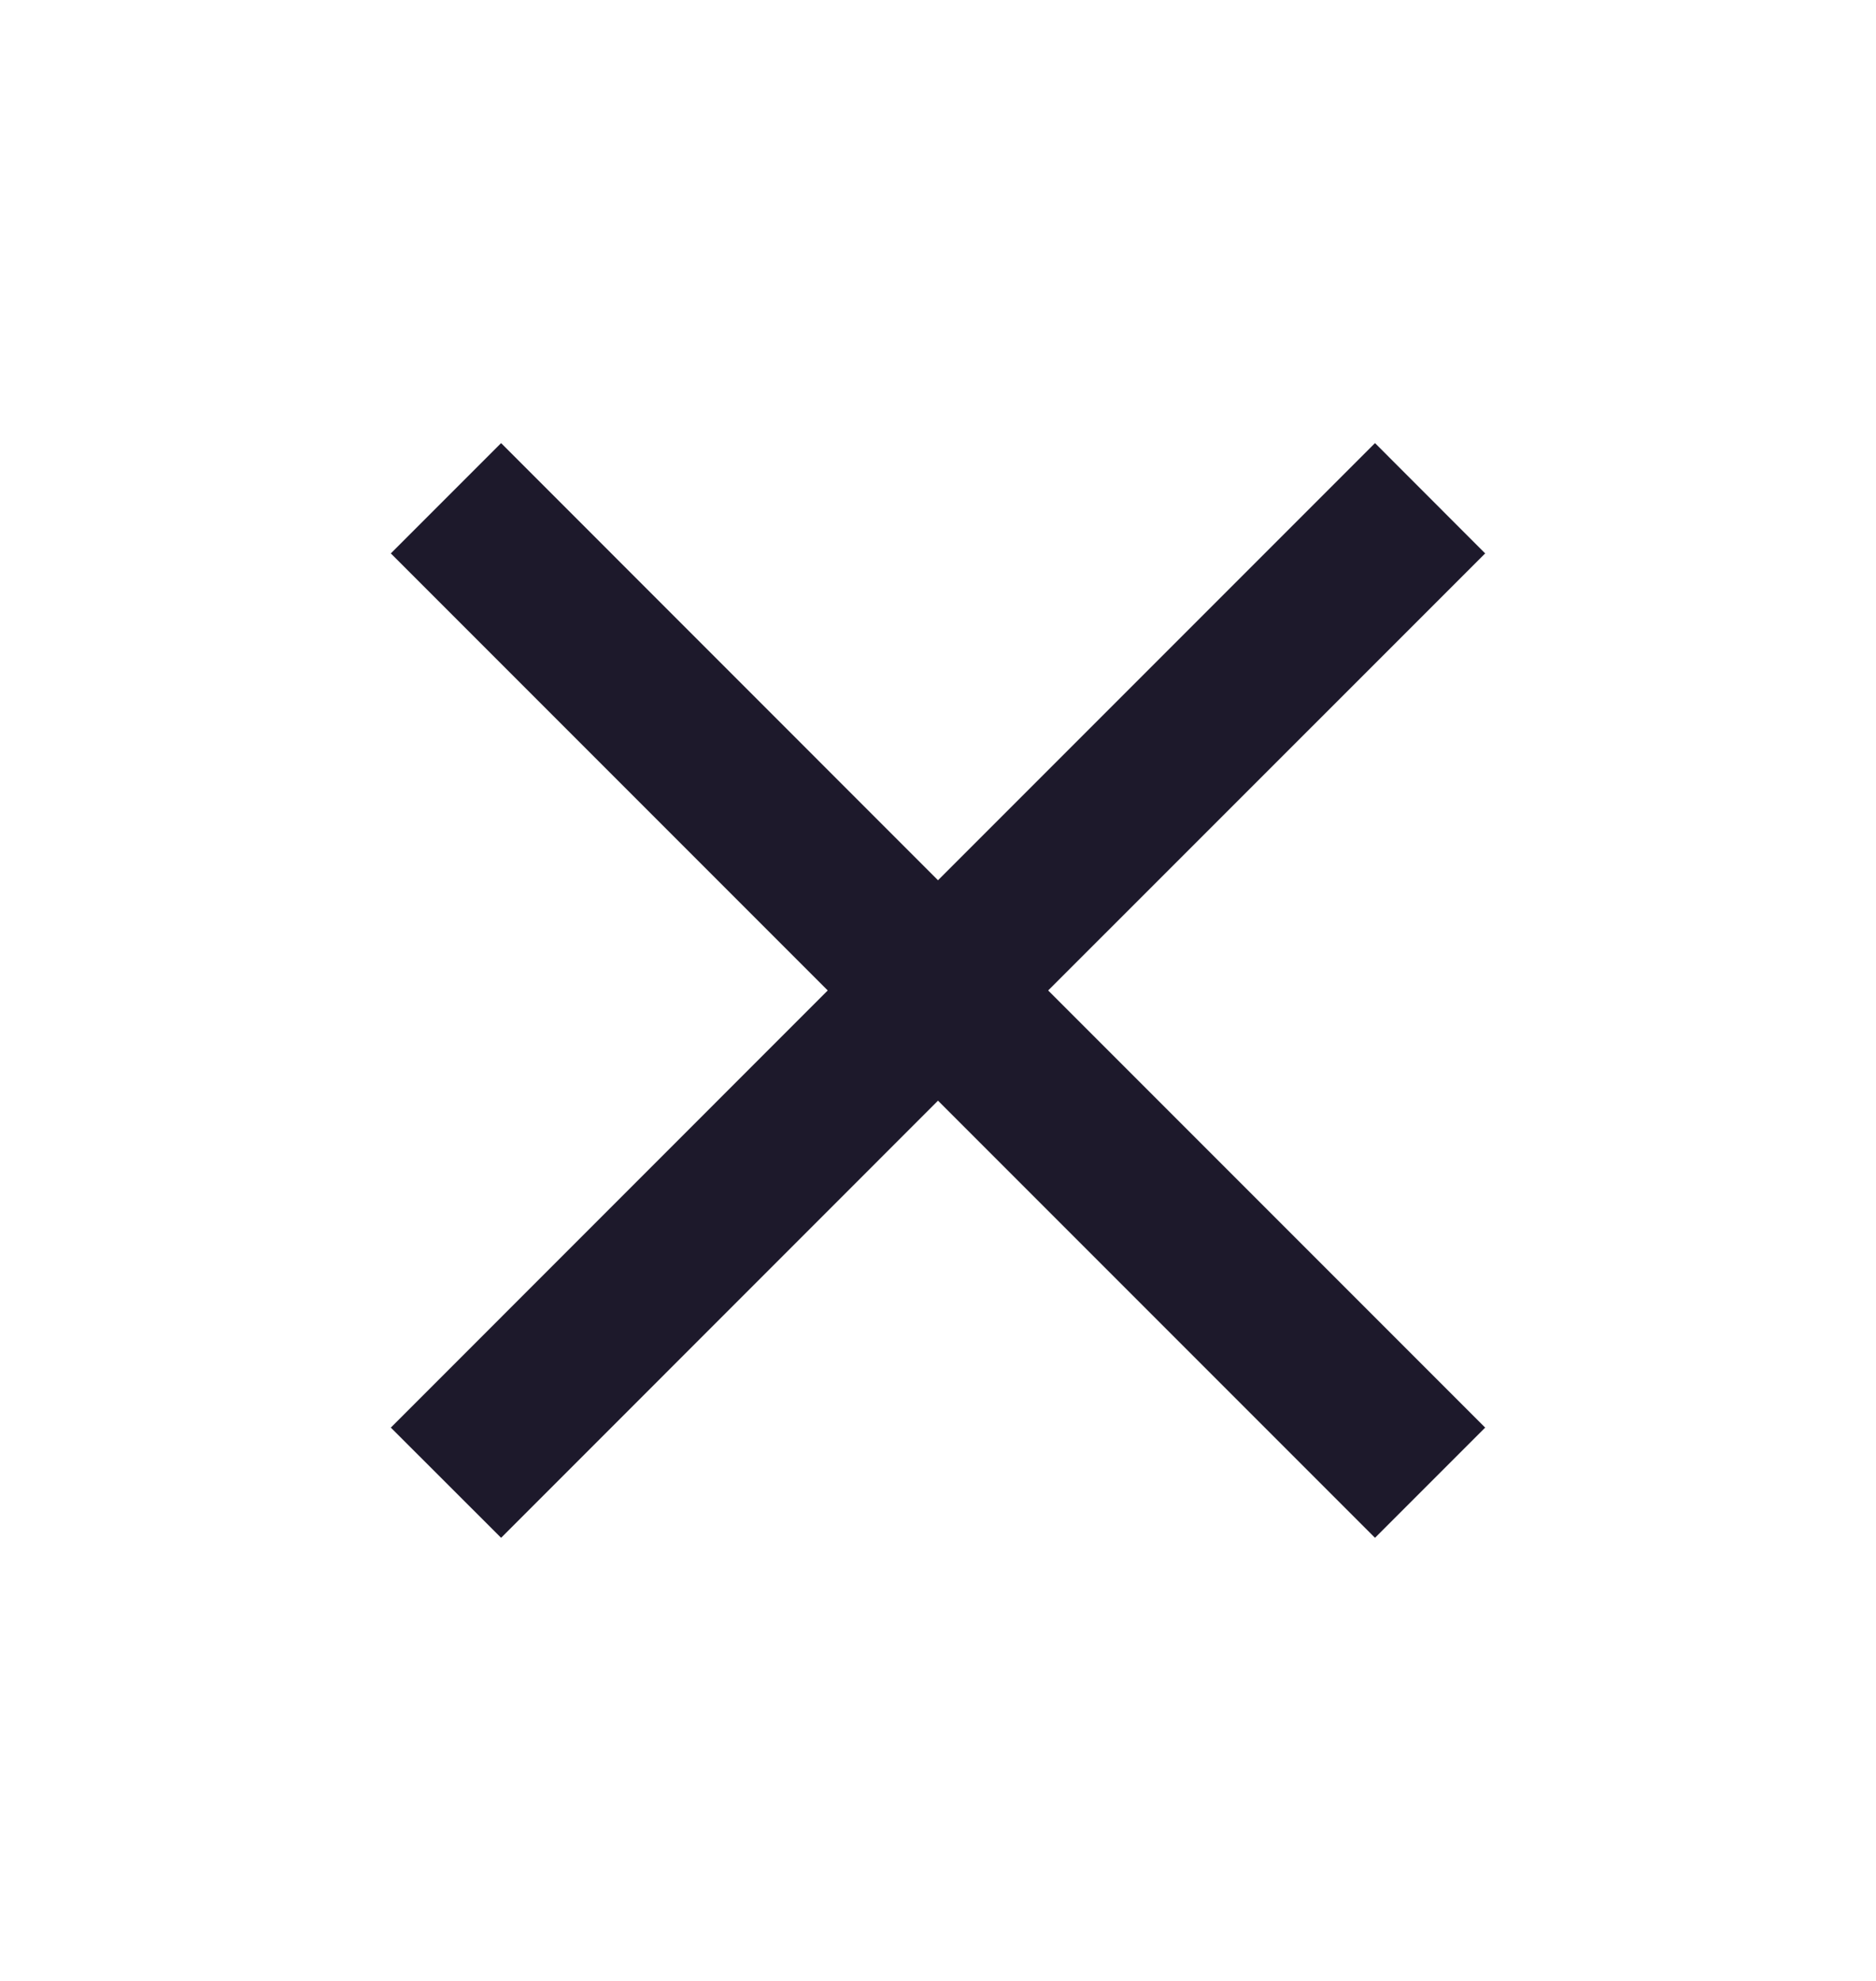 <svg width="18" height="19" viewBox="0 0 18 19" fill="none" xmlns="http://www.w3.org/2000/svg">
<path d="M14.25 5.308L13.193 4.25L9 8.443L4.808 4.25L3.75 5.308L7.942 9.5L3.75 13.693L4.808 14.75L9 10.557L13.193 14.75L14.25 13.693L10.057 9.5L14.25 5.308Z" fill="#1D192B"/>
</svg>
